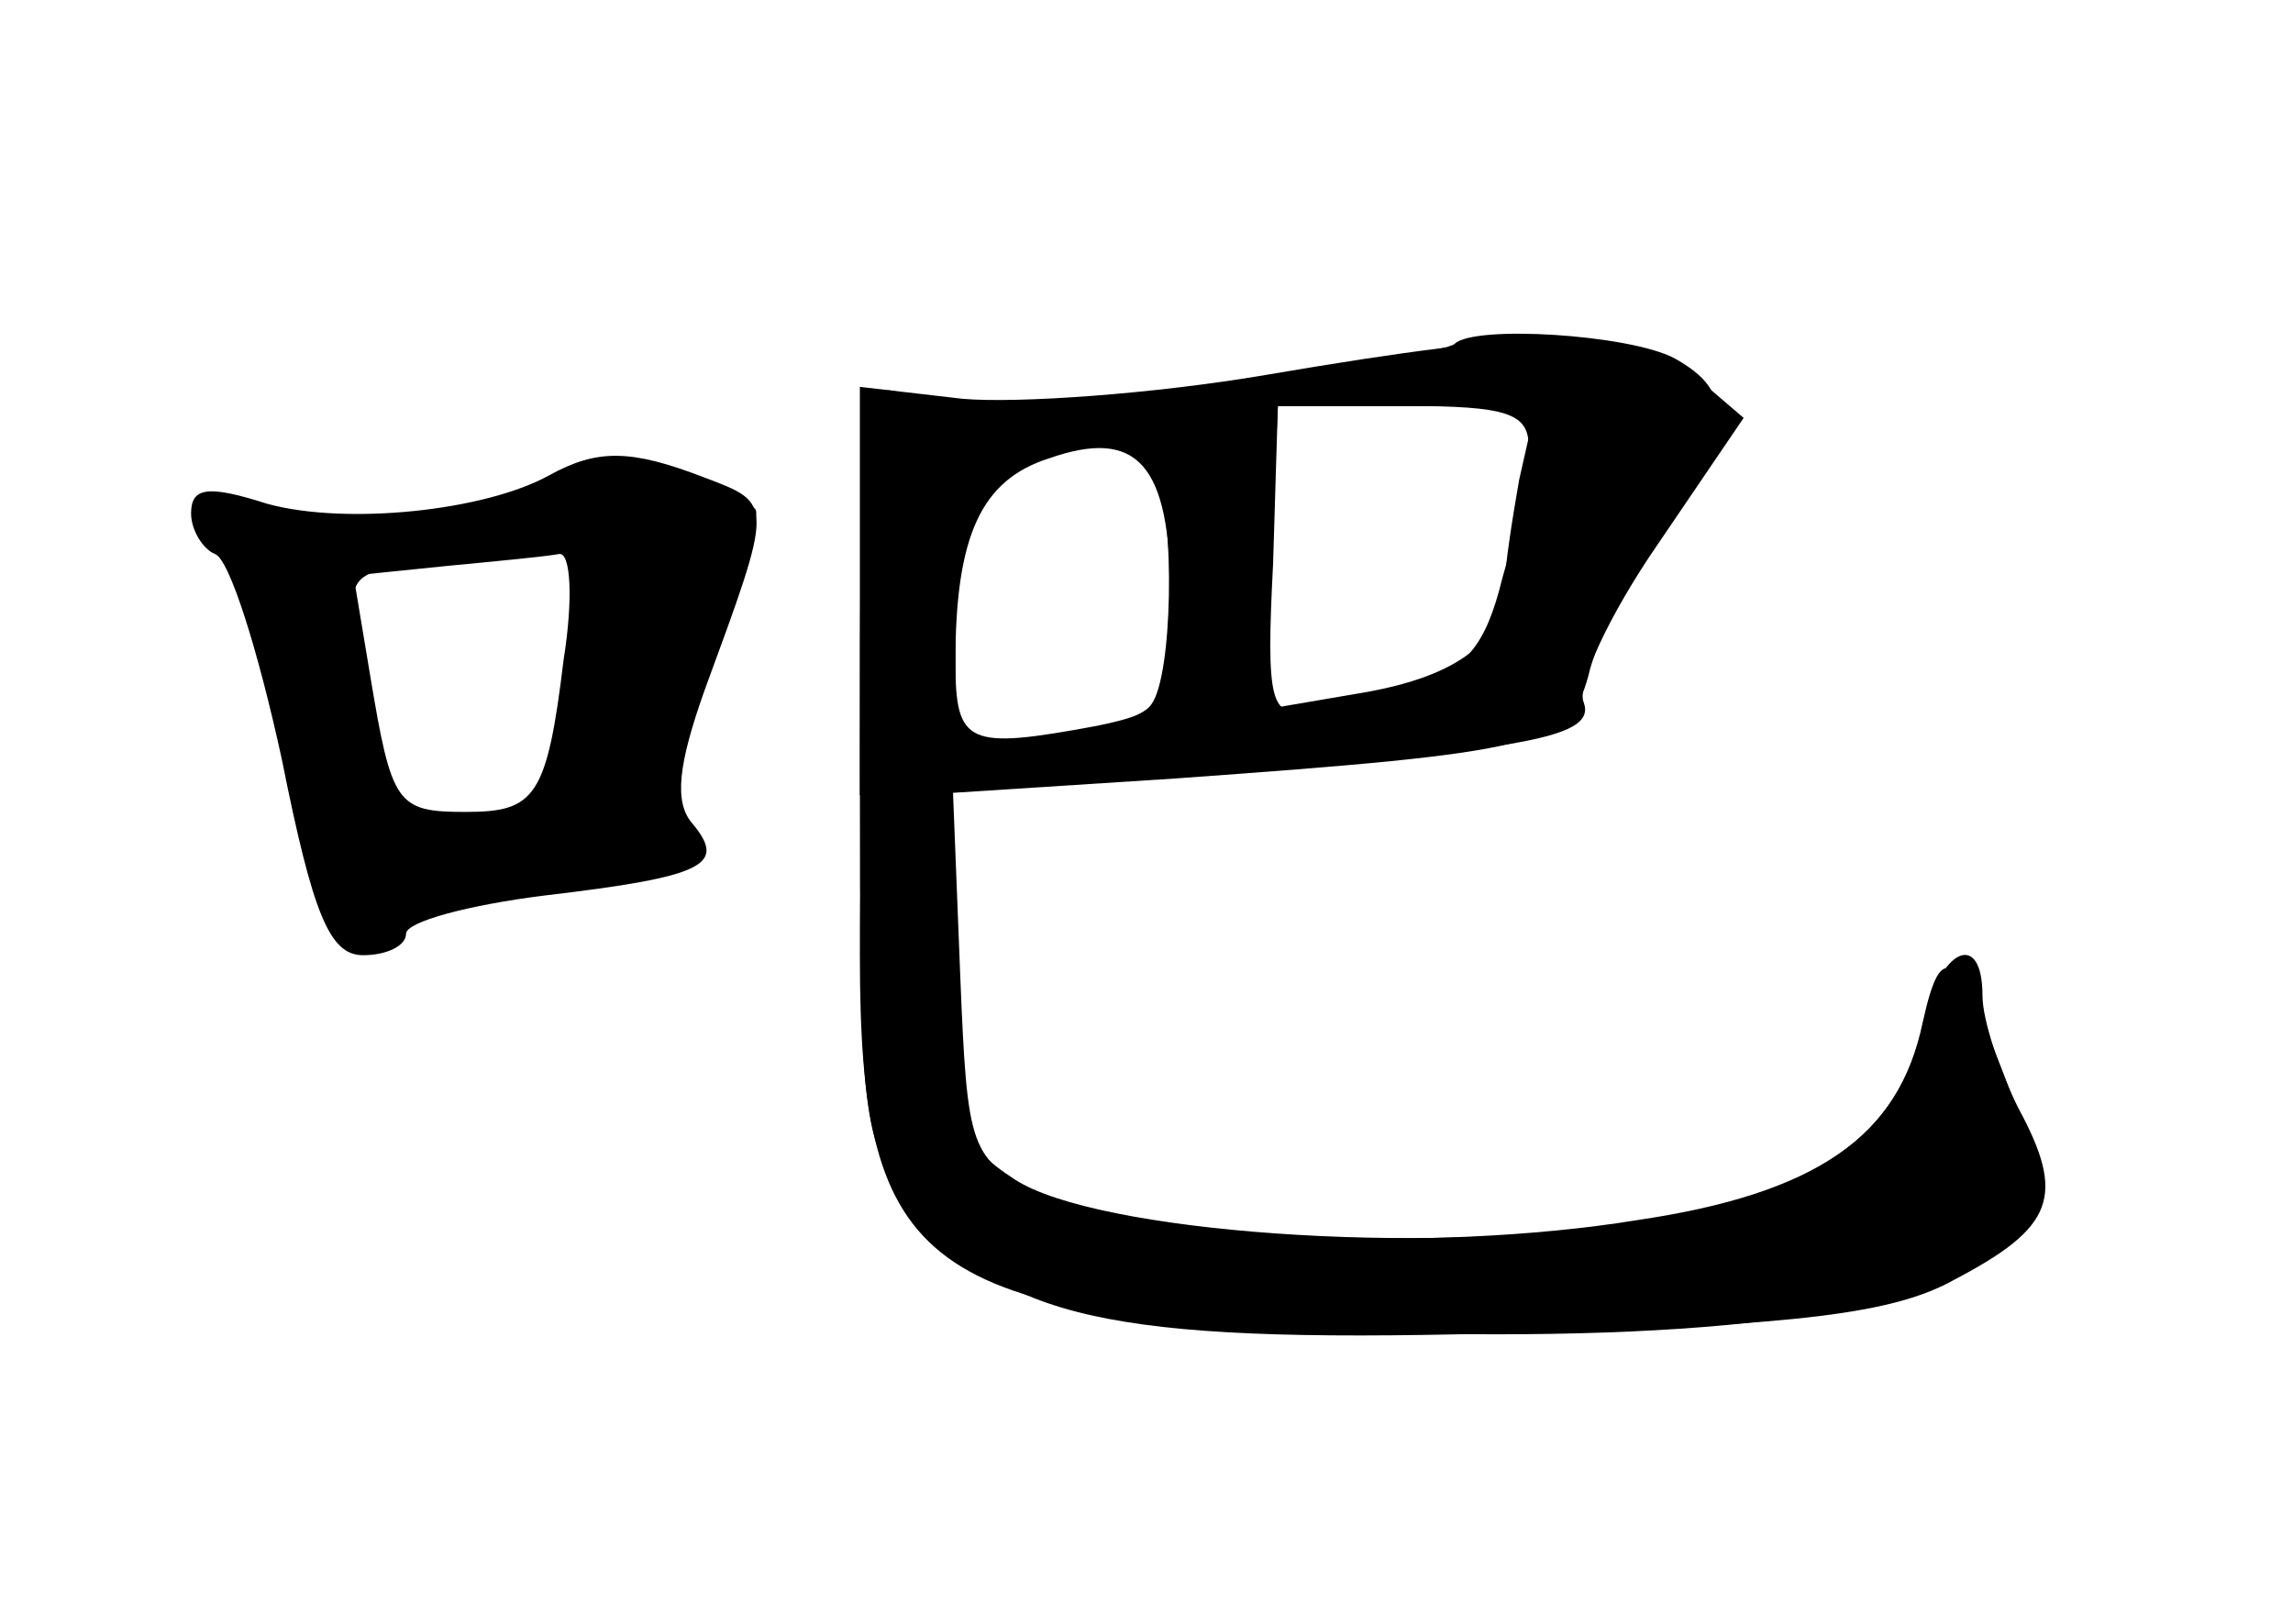 <?xml version="1.0" standalone="no"?>
<!DOCTYPE svg PUBLIC "-//W3C//DTD SVG 20010904//EN"
 "http://www.w3.org/TR/2001/REC-SVG-20010904/DTD/svg10.dtd">
<svg version="1.0" xmlns="http://www.w3.org/2000/svg"
 width="96pt" height="68pt" viewBox="0 0 96 68"
 preserveAspectRatio="xMidYMid meet">
<g transform="translate(0,68) scale(0.1,-0.1)" fill="#000000" stroke="none">
<g id="part-0" class="char-part">
  <path d="M609 536 c-5 -5 -174 -30 -199 -29 -8 0 -23 3 -32 8 -17 7 -18 -4
-18 -153 0 -158 0 -161 26 -191 37 -45 86 -54 254 -49 112 3 153 8 178 22 42
22 47 35 27 72 -8 16 -15 37 -15 47 0 28 -18 20 -25 -12 -10 -47 -45 -71 -120
-82 -86 -14 -211 -8 -250 11 -29 15 -30 18 -33 92 l-3 76 93 6 c153 11 165 14
173 43 3 14 17 42 31 62 29 43 30 57 5 71 -19 10 -84 14 -92 6z m31 -43 c0
-10 -5 -35 -11 -55 -7 -29 -16 -39 -37 -44 -15 -3 -35 -8 -44 -11 -16 -4 -18
3 -15 61 l2 66 53 0 c43 0 52 -3 52 -17z m-156 -9 c8 -22 7 -87 -2 -99 -4 -6
-24 -12 -44 -14 l-38 -3 0 44 c0 59 15 77 71 87 4 0 10 -6 13 -15z"/>
  <path d="M230 481 c-27 -15 -85 -21 -118 -12 -25 8 -32 7 -32 -4 0 -7 5 -15
10 -17 6 -2 18 -40 28 -86 13 -65 20 -82 34 -82 10 0 18 4 18 9 0 5 26 12 58
16 68 8 76 13 62 30 -8 9 -6 25 5 56 29 79 29 78 0 89 -31 12 -45 12 -65 1z
m6 -77 c-7 -58 -12 -64 -41 -64 -29 0 -31 3 -40 57 l-7 42 39 4 c21 2 42 4 47
5 5 1 6 -19 2 -44z"/>
</g>
<g id="part-1" class="char-part">
  <path d="M220 472 c-23 -9 -51 -12 -82 -8 -44 6 -63 -3 -39 -18 5 -4 15 -37
22 -75 15 -84 24 -103 42 -81 6 9 23 16 37 17 14 1 39 5 56 8 26 4 30 9 27 29
-3 13 5 45 16 71 12 27 20 50 17 52 -15 15 -65 18 -96 5z m26 -38 c-3 -9 -6
-28 -6 -44 0 -34 -23 -60 -54 -60 -20 0 -24 7 -33 55 -9 53 -9 54 16 58 63 10
83 7 77 -9z"/>
</g>
<g id="part-2" class="char-part">
  <path d="M530 523 c-47 -8 -104 -12 -127 -10 l-43 5 0 -86 0 -85 108 7 c166
11 201 16 195 32 -3 7 11 37 31 66 l36 53 -21 18 c-25 20 -62 20 -179 0z m106
-44 c-3 -17 -6 -37 -6 -43 0 -24 -19 -39 -59 -46 l-41 -7 2 63 3 64 54 0 54 0
-7 -31z m-146 -49 c0 -45 -2 -48 -31 -54 -54 -10 -59 -8 -59 27 0 53 11 76 39
85 37 13 51 -2 51 -58z"/>
</g>
<g id="part-3" class="char-part">
  <path d="M360 280 c0 -133 26 -152 216 -158 141 -4 230 8 264 36 20 17 20 18
2 64 -23 61 -29 66 -37 30 -10 -48 -44 -72 -121 -84 -89 -14 -225 -4 -259 18
-23 15 -25 22 -25 90 0 67 -2 74 -20 74 -18 0 -20 -7 -20 -70z"/>
</g>
</g>
</svg>